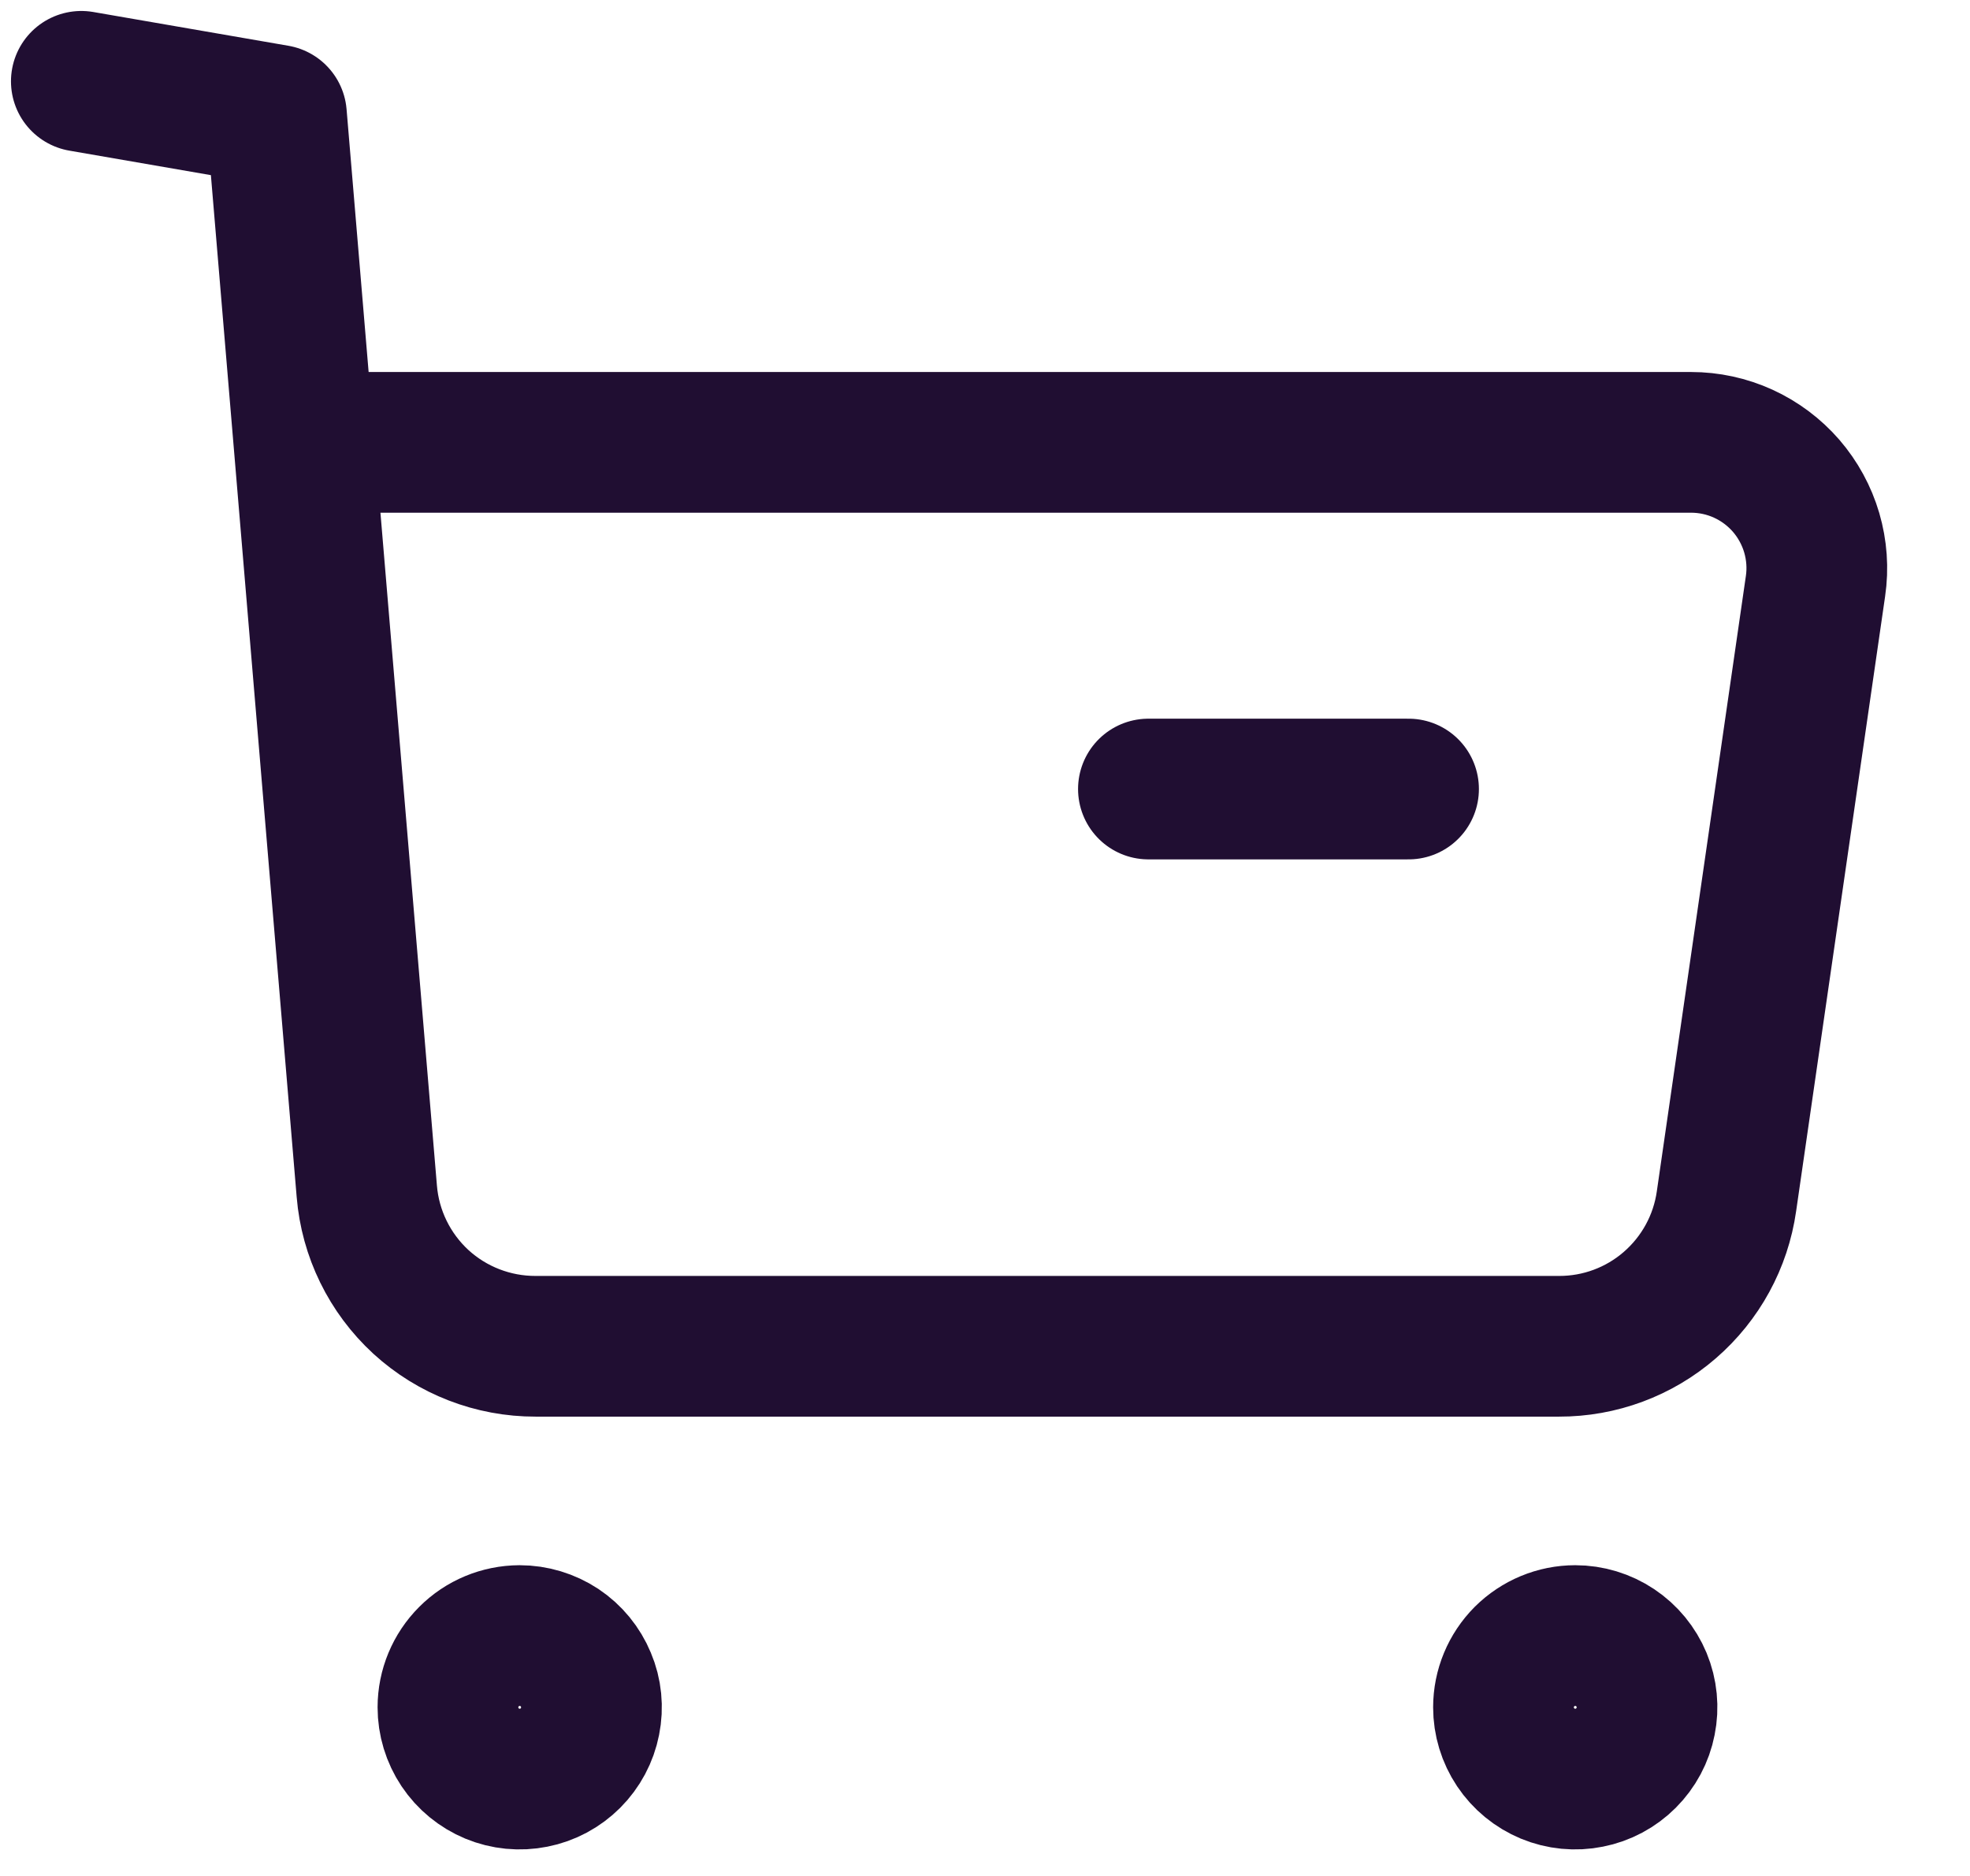 <svg width="21" height="20" viewBox="0 0 21 20" fill="none" xmlns="http://www.w3.org/2000/svg">
<g clip-path="url(#clip0_2_2)">
<path d="M5.539 17.437C5.69 17.437 5.838 17.482 5.964 17.565C6.09 17.649 6.188 17.769 6.246 17.909C6.305 18.048 6.32 18.202 6.29 18.351C6.261 18.499 6.188 18.636 6.081 18.743C5.974 18.85 5.838 18.923 5.69 18.952C5.541 18.982 5.387 18.967 5.247 18.909C5.108 18.851 4.988 18.753 4.904 18.627C4.82 18.501 4.775 18.353 4.775 18.202C4.775 17.999 4.856 17.805 4.999 17.662C5.142 17.518 5.336 17.438 5.539 17.437V17.437Z" stroke="#200E32" stroke-width="1.5" stroke-miterlimit="10" stroke-linecap="round" stroke-linejoin="round"/>
<path d="M16.792 17.437C16.943 17.437 17.091 17.482 17.217 17.566C17.343 17.65 17.441 17.77 17.499 17.909C17.557 18.049 17.572 18.203 17.542 18.351C17.513 18.5 17.44 18.636 17.333 18.743C17.226 18.85 17.09 18.923 16.941 18.952C16.793 18.982 16.639 18.967 16.499 18.909C16.36 18.851 16.24 18.753 16.156 18.627C16.072 18.501 16.027 18.353 16.027 18.202C16.027 17.999 16.108 17.805 16.251 17.661C16.395 17.518 16.589 17.437 16.792 17.437V17.437Z" stroke="#200E32" stroke-width="1.5" stroke-miterlimit="10" stroke-linecap="round" stroke-linejoin="round"/>
<path d="M0.867 0.867L2.947 1.227L3.91 12.7C3.947 13.152 4.153 13.572 4.486 13.879C4.82 14.185 5.257 14.354 5.71 14.353H16.619C17.053 14.354 17.473 14.198 17.8 13.914C18.128 13.63 18.343 13.237 18.404 12.807L19.353 6.249C19.381 6.059 19.367 5.865 19.313 5.68C19.259 5.496 19.166 5.325 19.04 5.179C18.914 5.034 18.758 4.917 18.583 4.837C18.408 4.757 18.218 4.716 18.026 4.716H3.281" stroke="#200E32" stroke-width="1.5" stroke-miterlimit="10" stroke-linecap="round" stroke-linejoin="round"/>
<path d="M12.242 8.412H15.015" stroke="#200E32" stroke-width="1.5" stroke-miterlimit="10" stroke-linecap="round" stroke-linejoin="round"/>
</g>
<defs>
<clipPath id="clip0_2_2">
<rect width="20.12" height="19.716" fill="white"/>
</clipPath>
</defs>
</svg>
